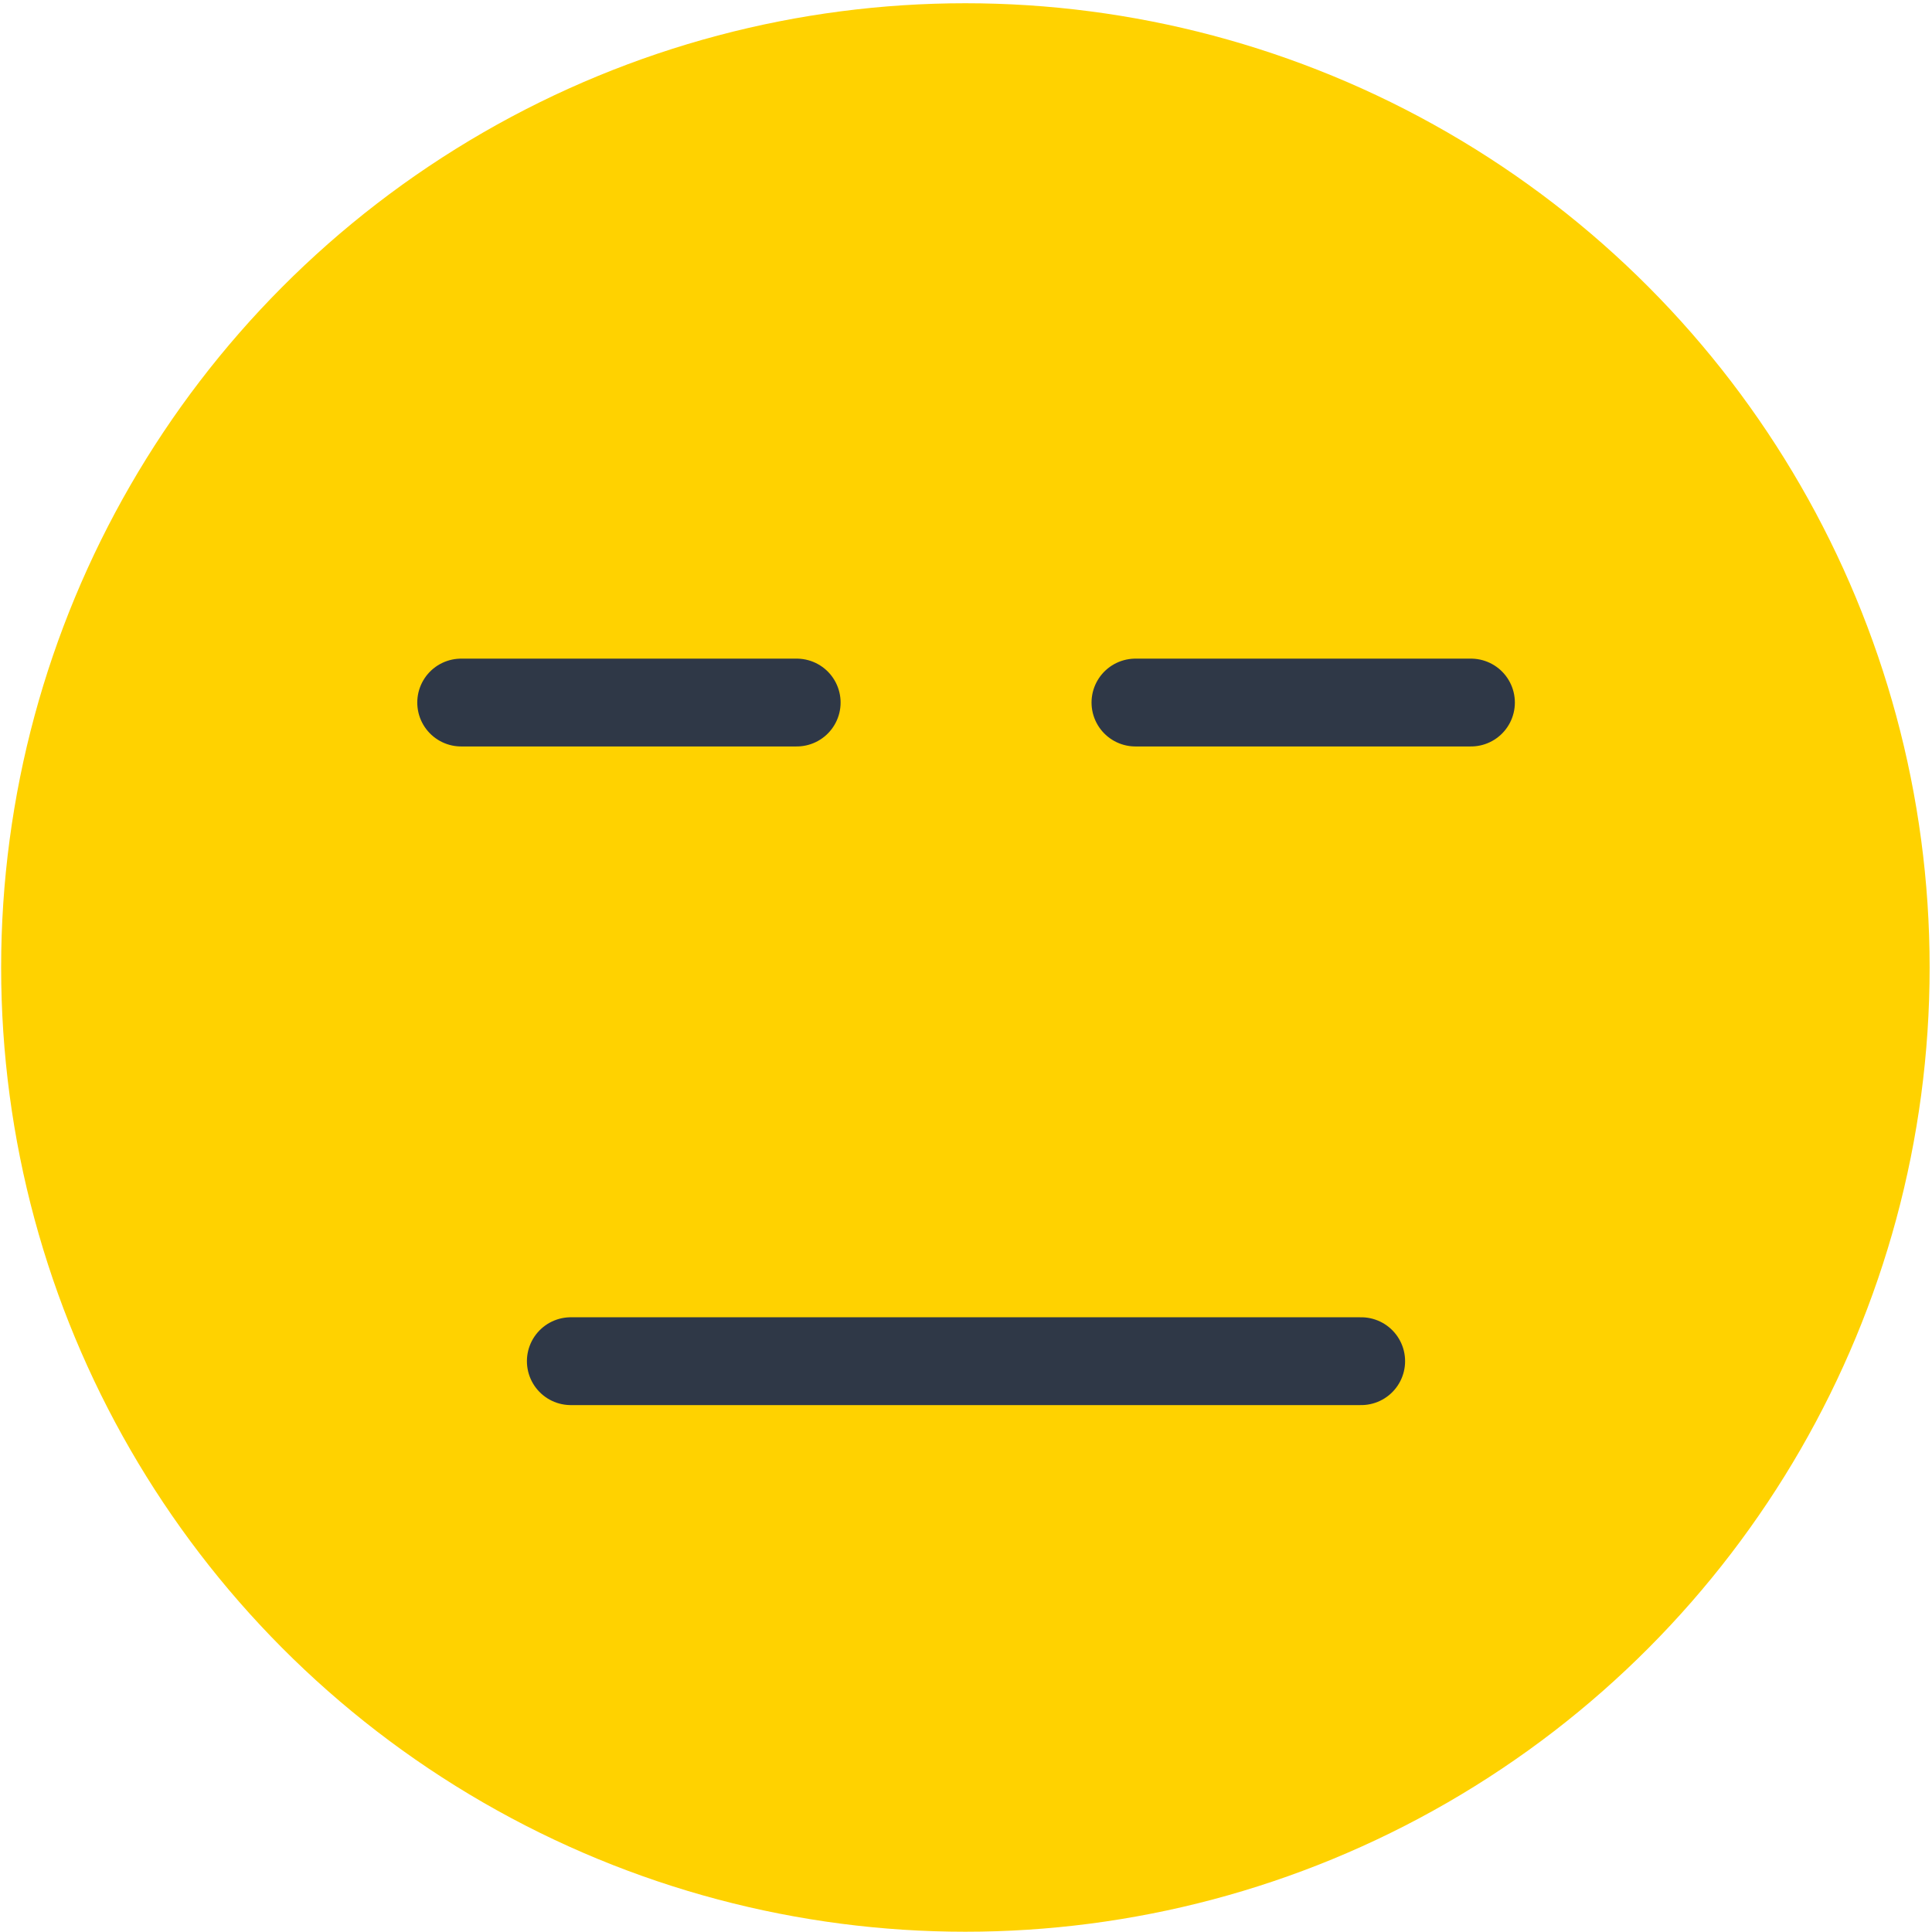 <svg xmlns="http://www.w3.org/2000/svg" xmlns:xlink="http://www.w3.org/1999/xlink" width="44" height="44" viewBox="0 0 44 44">
    <defs>
        <circle id="a" cx="21.986" cy="22.034" r="21.96"/>
    </defs>
    <g fill="none" fill-rule="evenodd">
        <mask id="b" fill="#fff">
            <use xlink:href="#a"/>
        </mask>
        <use fill="#FFD200" xlink:href="#a"/>
        <path stroke="#2F3847" stroke-linecap="round" stroke-width="2" d="M13 31h18M10.503 16h7.641M25.859 16H33.5" mask="url(#b)"/>
    </g>
</svg>
